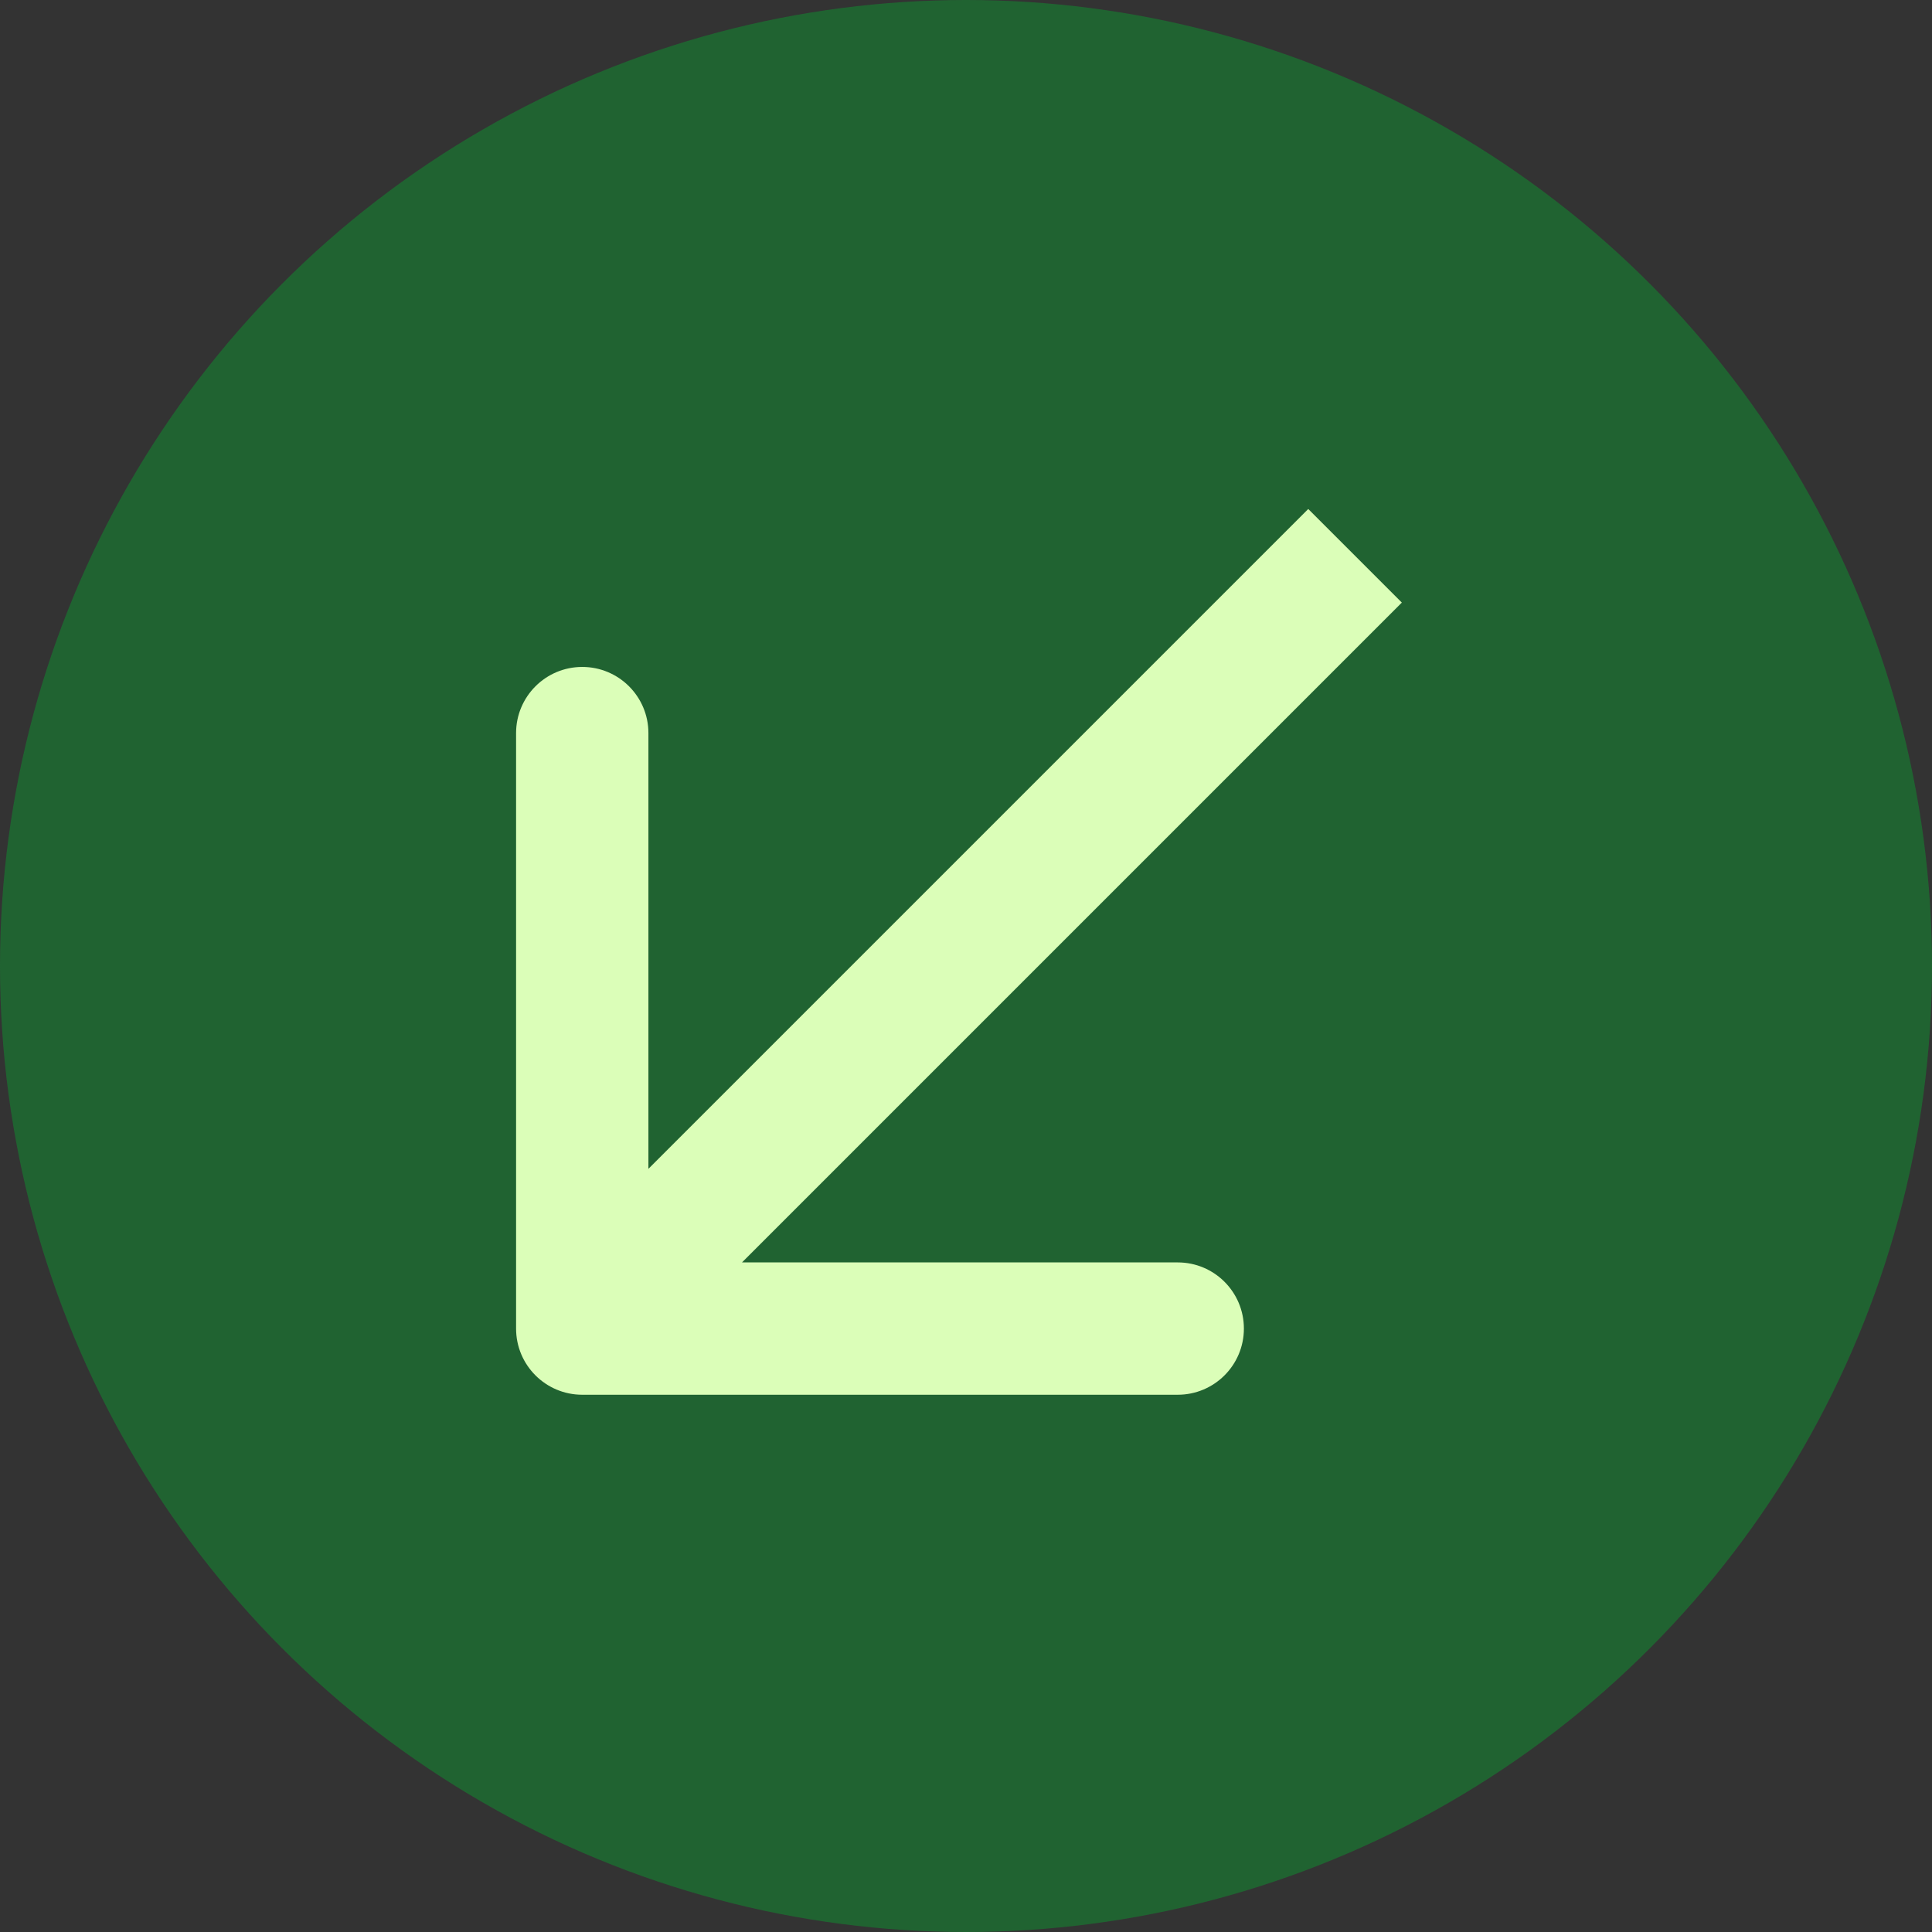 <svg width="73" height="73" viewBox="0 0 73 73" fill="none" xmlns="http://www.w3.org/2000/svg">
<rect x="0" y="0" width="73" height="73" fill="#333333" stroke="none"/>
<circle cx="36.5" cy="36.5" r="36.5" fill="#1A7431" fill-opacity="0.74"/>
<path d="M19.5 50.2C19.5 51.581 20.619 52.7 22 52.7L44.5 52.7C45.881 52.7 47 51.581 47 50.2C47 48.819 45.881 47.7 44.5 47.7L24.5 47.7L24.5 27.7C24.5 26.319 23.381 25.2 22 25.2C20.619 25.2 19.5 26.319 19.5 27.7L19.5 50.2ZM49.432 19.232L20.232 48.432L23.768 51.968L52.968 22.768L49.432 19.232Z" fill="#DBFEB8"/>
</svg>
